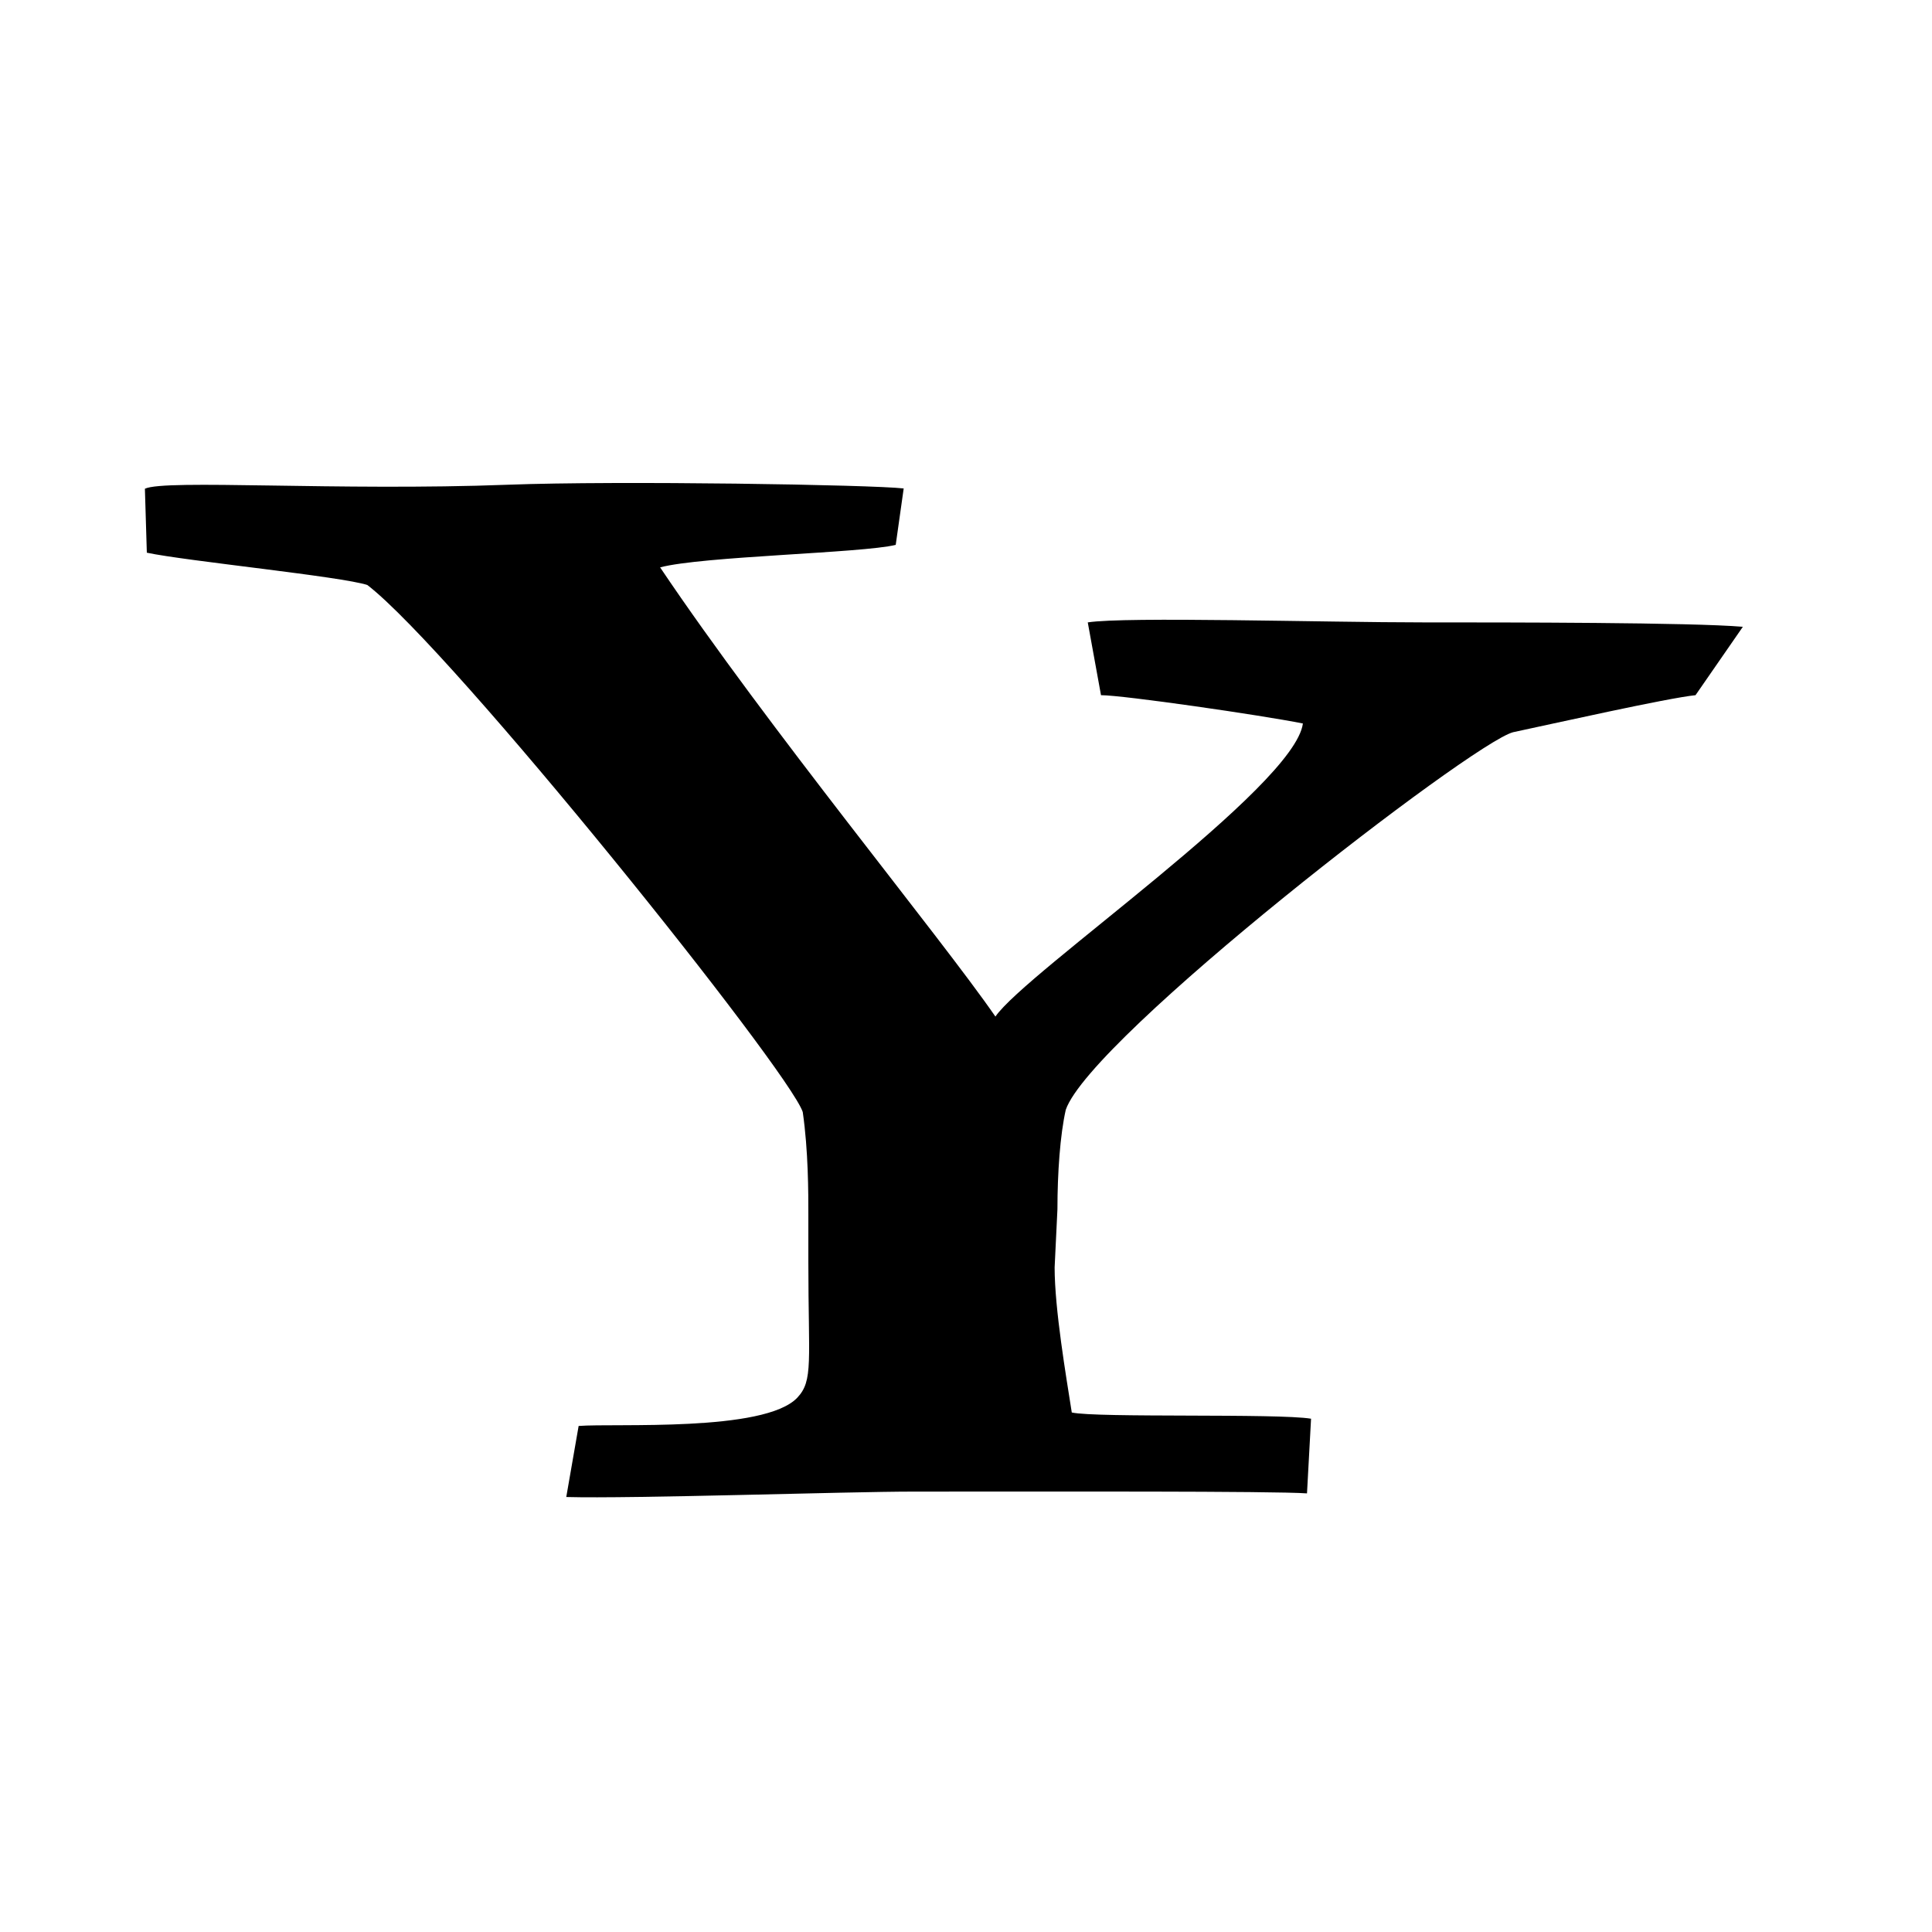 <svg xmlns="http://www.w3.org/2000/svg" width="40" height="40" viewBox="0 0 40 40"><path fill="currentColor" fill-rule="evenodd" d="M35.104 14.393c-.577.058-2.974.596-3.778.767-.863.228-8.744 6.318-9.26 7.816-.117.514-.173 1.31-.173 2.061l-.058 1.203c0 .866.238 2.254.355 3.004.515.115 4.267.014 4.954.129l-.084 1.546c-.674-.05-5.433-.037-8.154-.037-1.381 0-5.822.15-7.182.112l.256-1.471c.748-.059 3.844.133 4.526-.584.337-.357.23-.744.23-2.81v-.976c0-.463 0-1.326-.116-2.13-.288-.867-7.229-9.532-9.013-10.91-.517-.176-3.76-.498-4.567-.67L3 10.119c.403-.201 4.01.05 7.512-.083 2.3-.087 7.55 0 8.198.077l-.165 1.168c-.692.171-4.015.235-4.878.466 2.243 3.335 5.79 7.632 6.942 9.3.631-.92 6.194-4.747 6.366-6.068-.863-.173-3.721-.586-4.18-.586l-.274-1.507c.782-.123 4.902 0 6.947 0 1.768 0 5.545 0 6.616.091l-.98 1.416"/></svg>